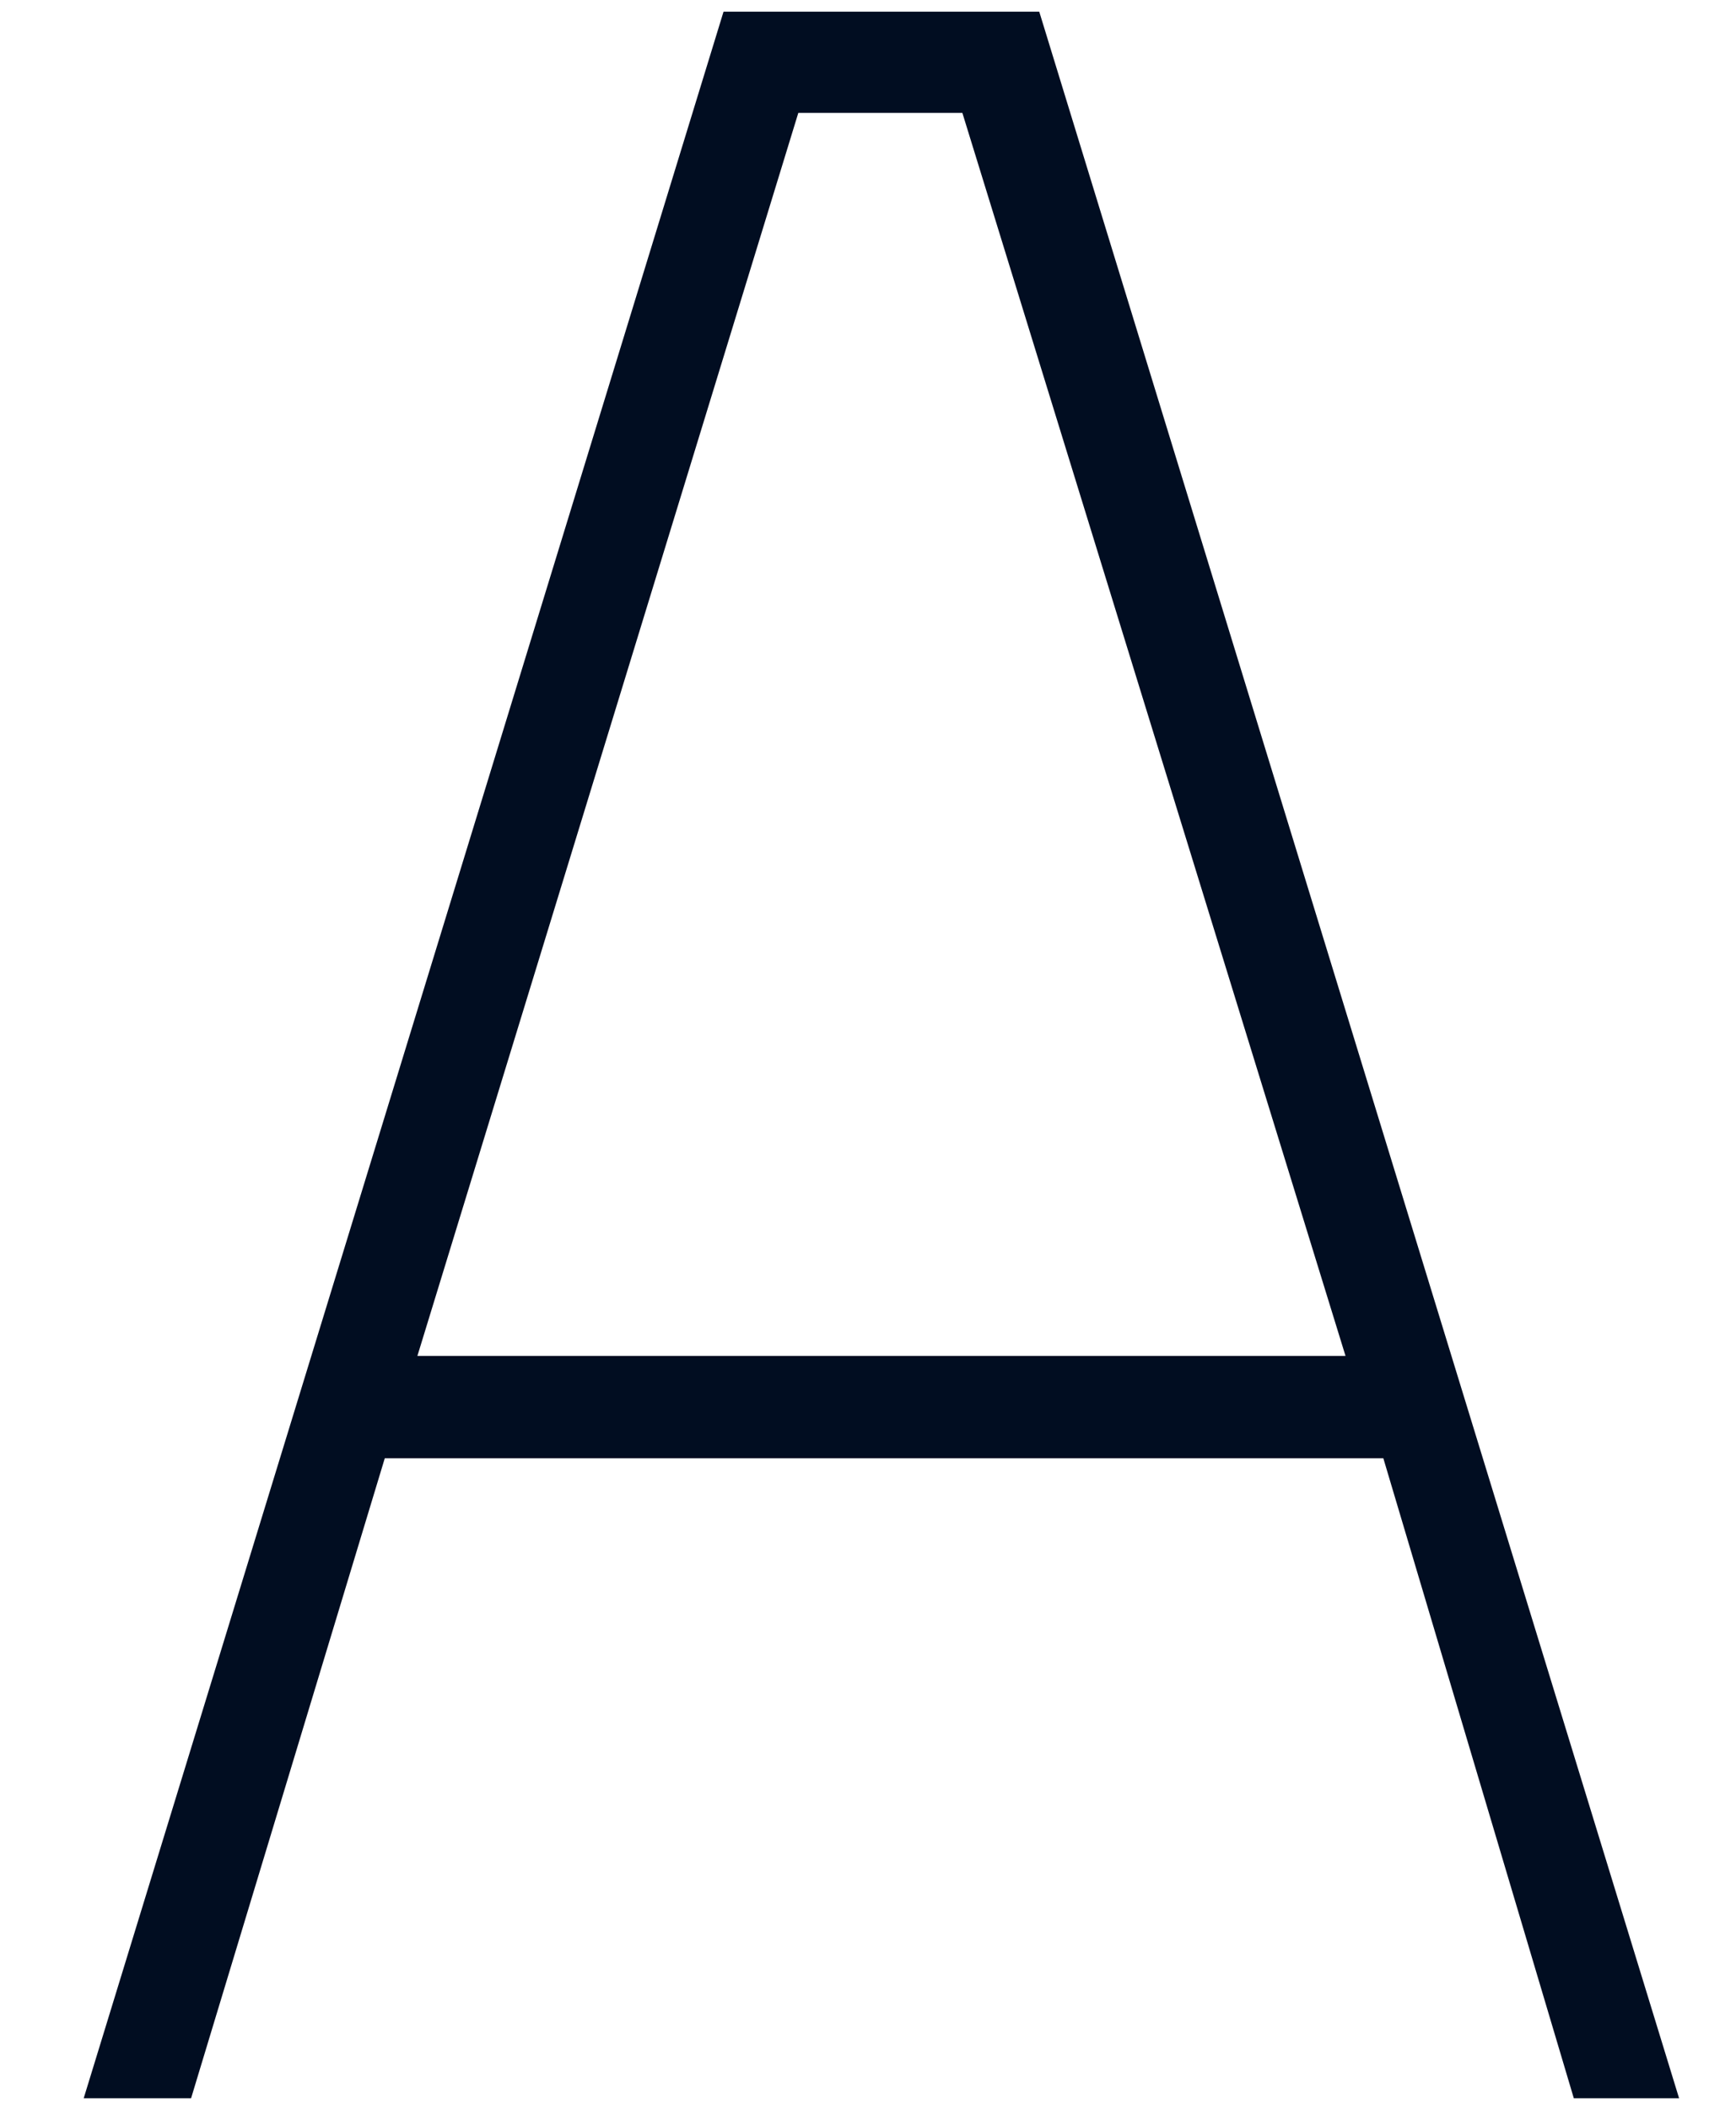 <svg width="14" height="17" viewBox="0 0 14 17" fill="none" xmlns="http://www.w3.org/2000/svg">
<path d="M0.675 16.915L5.835 0.094H8.381L13.541 16.915H12.692L11.156 11.756H3.103L1.541 16.915H0.675ZM6.438 0.91L3.366 10.931H10.851L7.761 0.91H6.438Z" fill="#010D21"/>
</svg>
